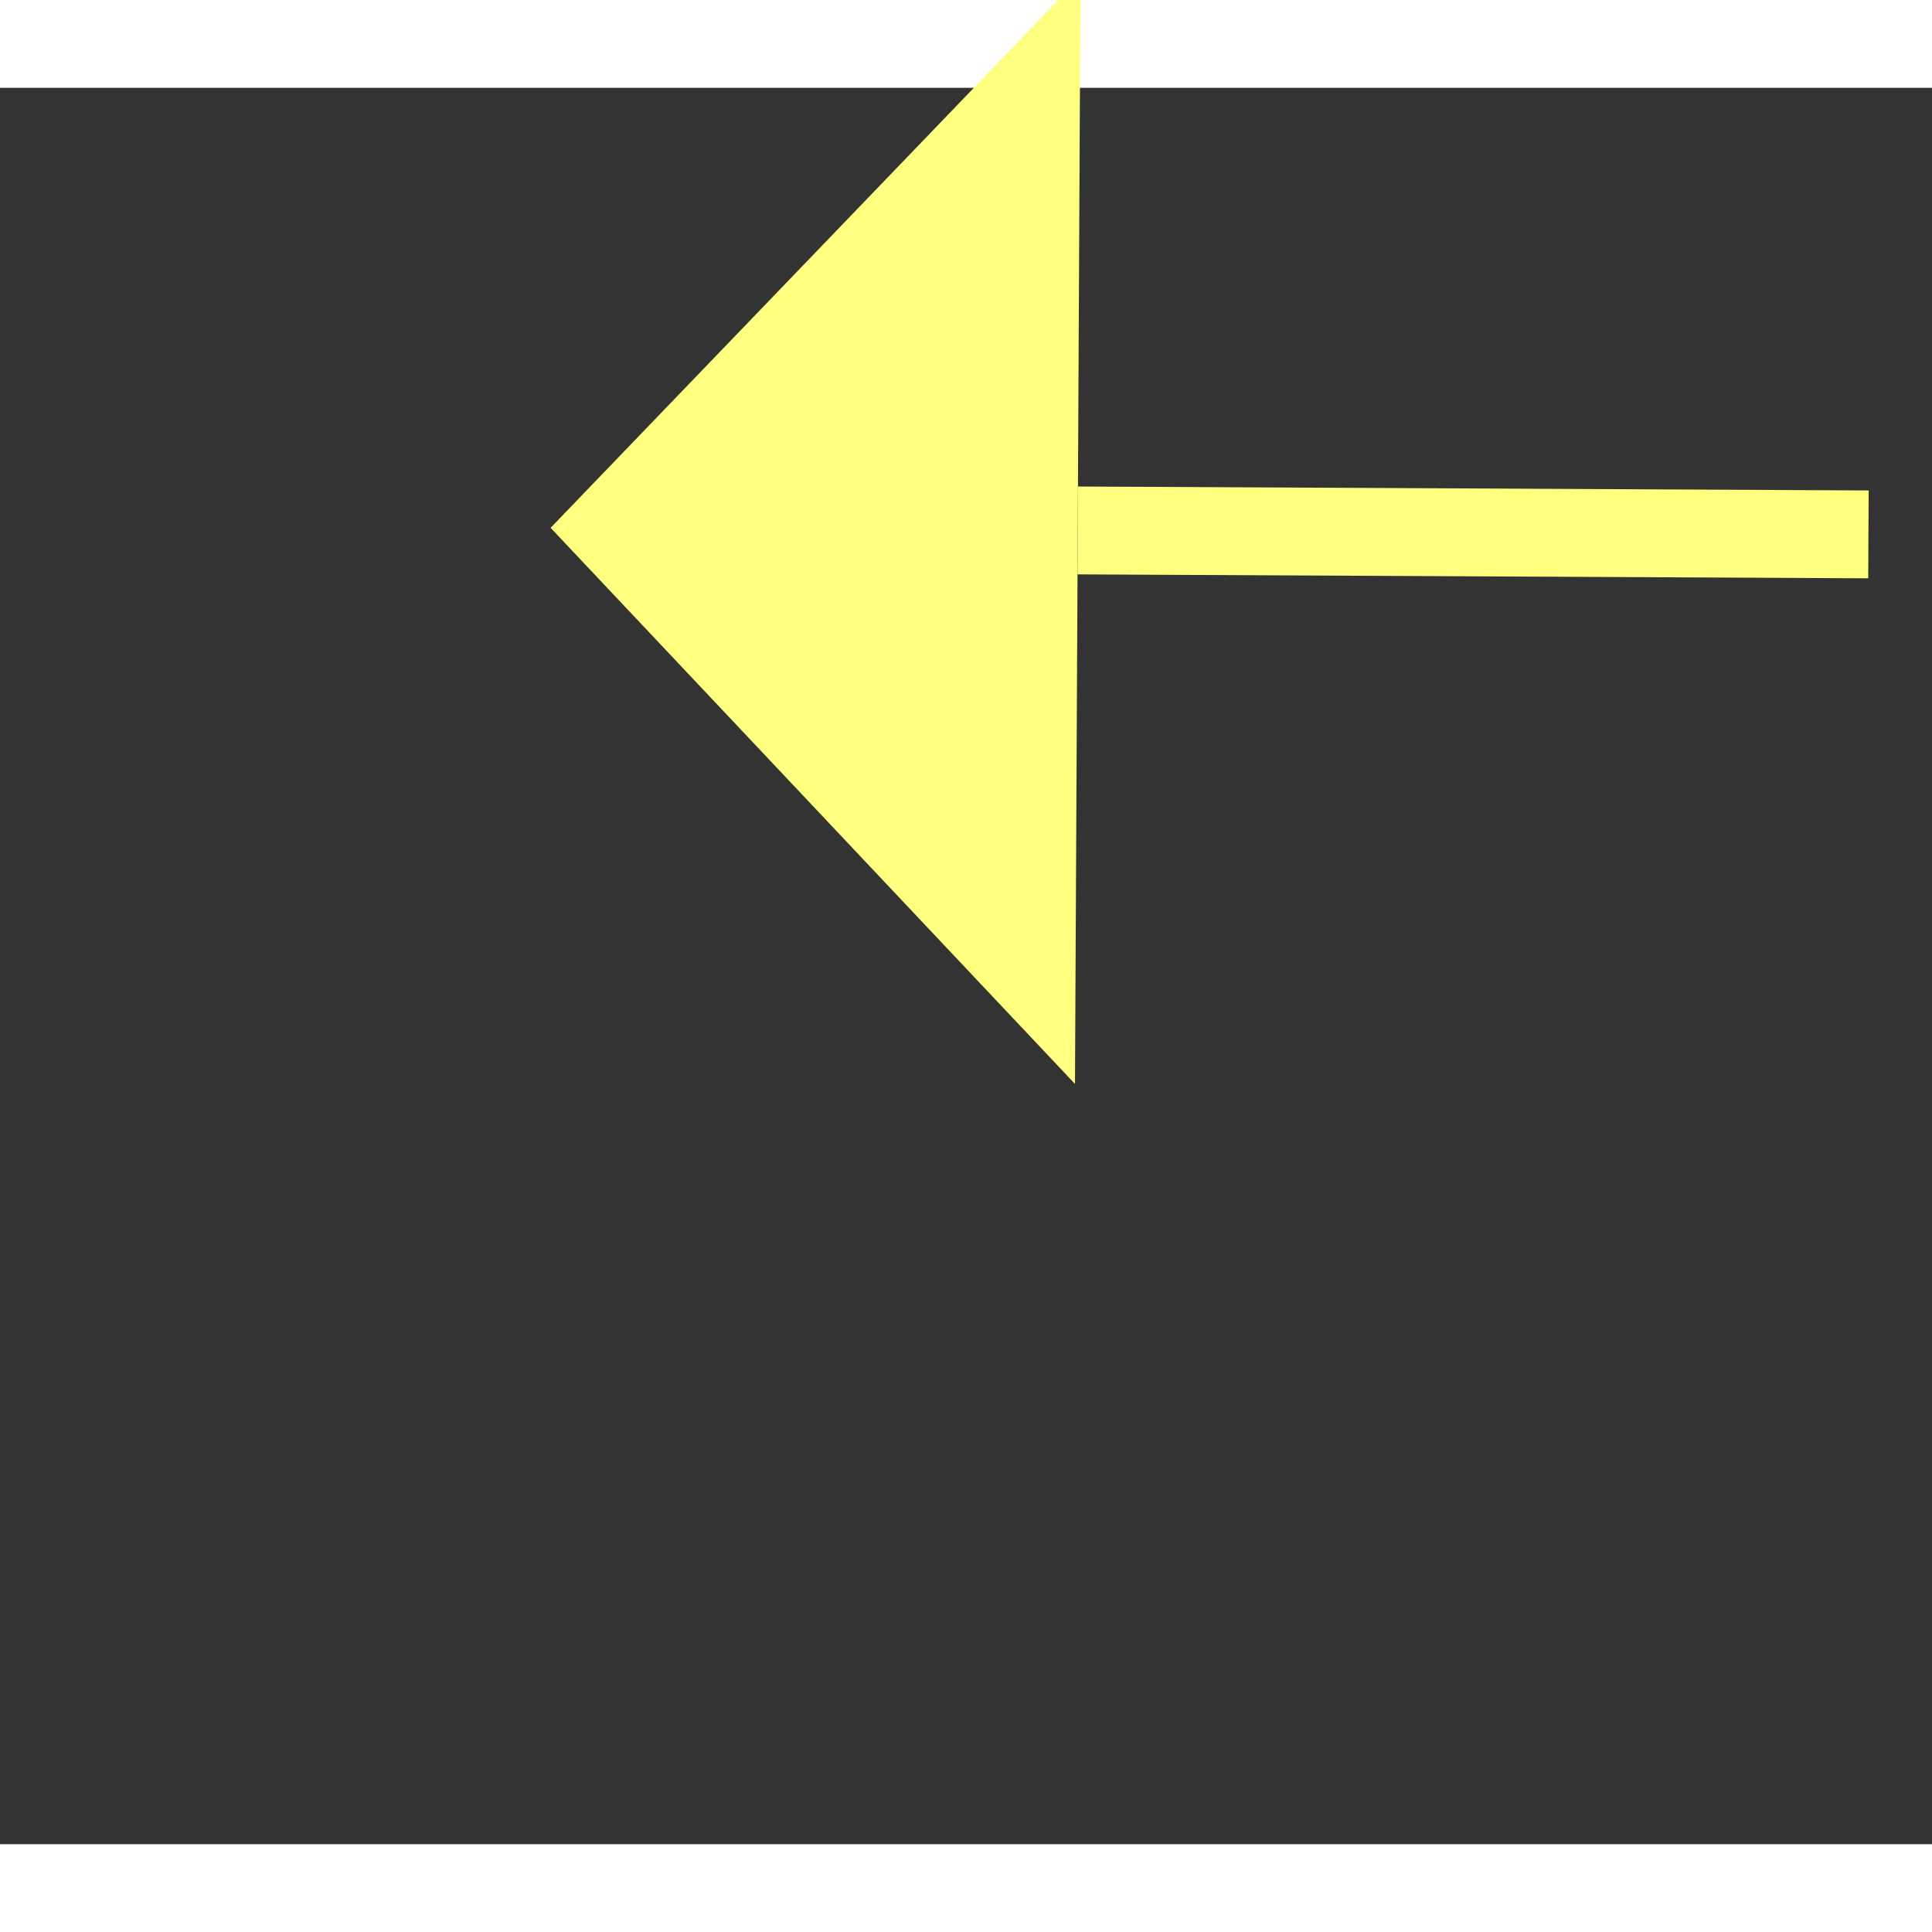 ﻿<?xml version="1.0" encoding="utf-8"?>
<svg version="1.1" xmlns:xlink="http://www.w3.org/1999/xlink" width="22px" height="22px" preserveAspectRatio="xMinYMid meet" viewBox="956 10143  22 20" xmlns="http://www.w3.org/2000/svg">
  <rect x="956" y="10143" width="22" height="20" fill="#333333" stroke="none"/>
  <g transform="matrix(0.848 0.53 -0.53 0.848 5527.208 1030.336 )">
    <path d="M 1008 10146.8  L 1014 10140.5  L 1008 10134.2  L 1008 10146.8  Z " fill-rule="nonzero" fill="#ffff80" stroke="none" transform="matrix(-0.851 0.526 -0.526 -0.851 7158.113 18247.366 )" />
    <path d="M 960 10140.5  L 1009 10140.5  " stroke-width="1" stroke-dasharray="9,4" stroke="#ffff80" fill="none" transform="matrix(-0.851 0.526 -0.526 -0.851 7158.113 18247.366 )" />
  </g>
</svg>